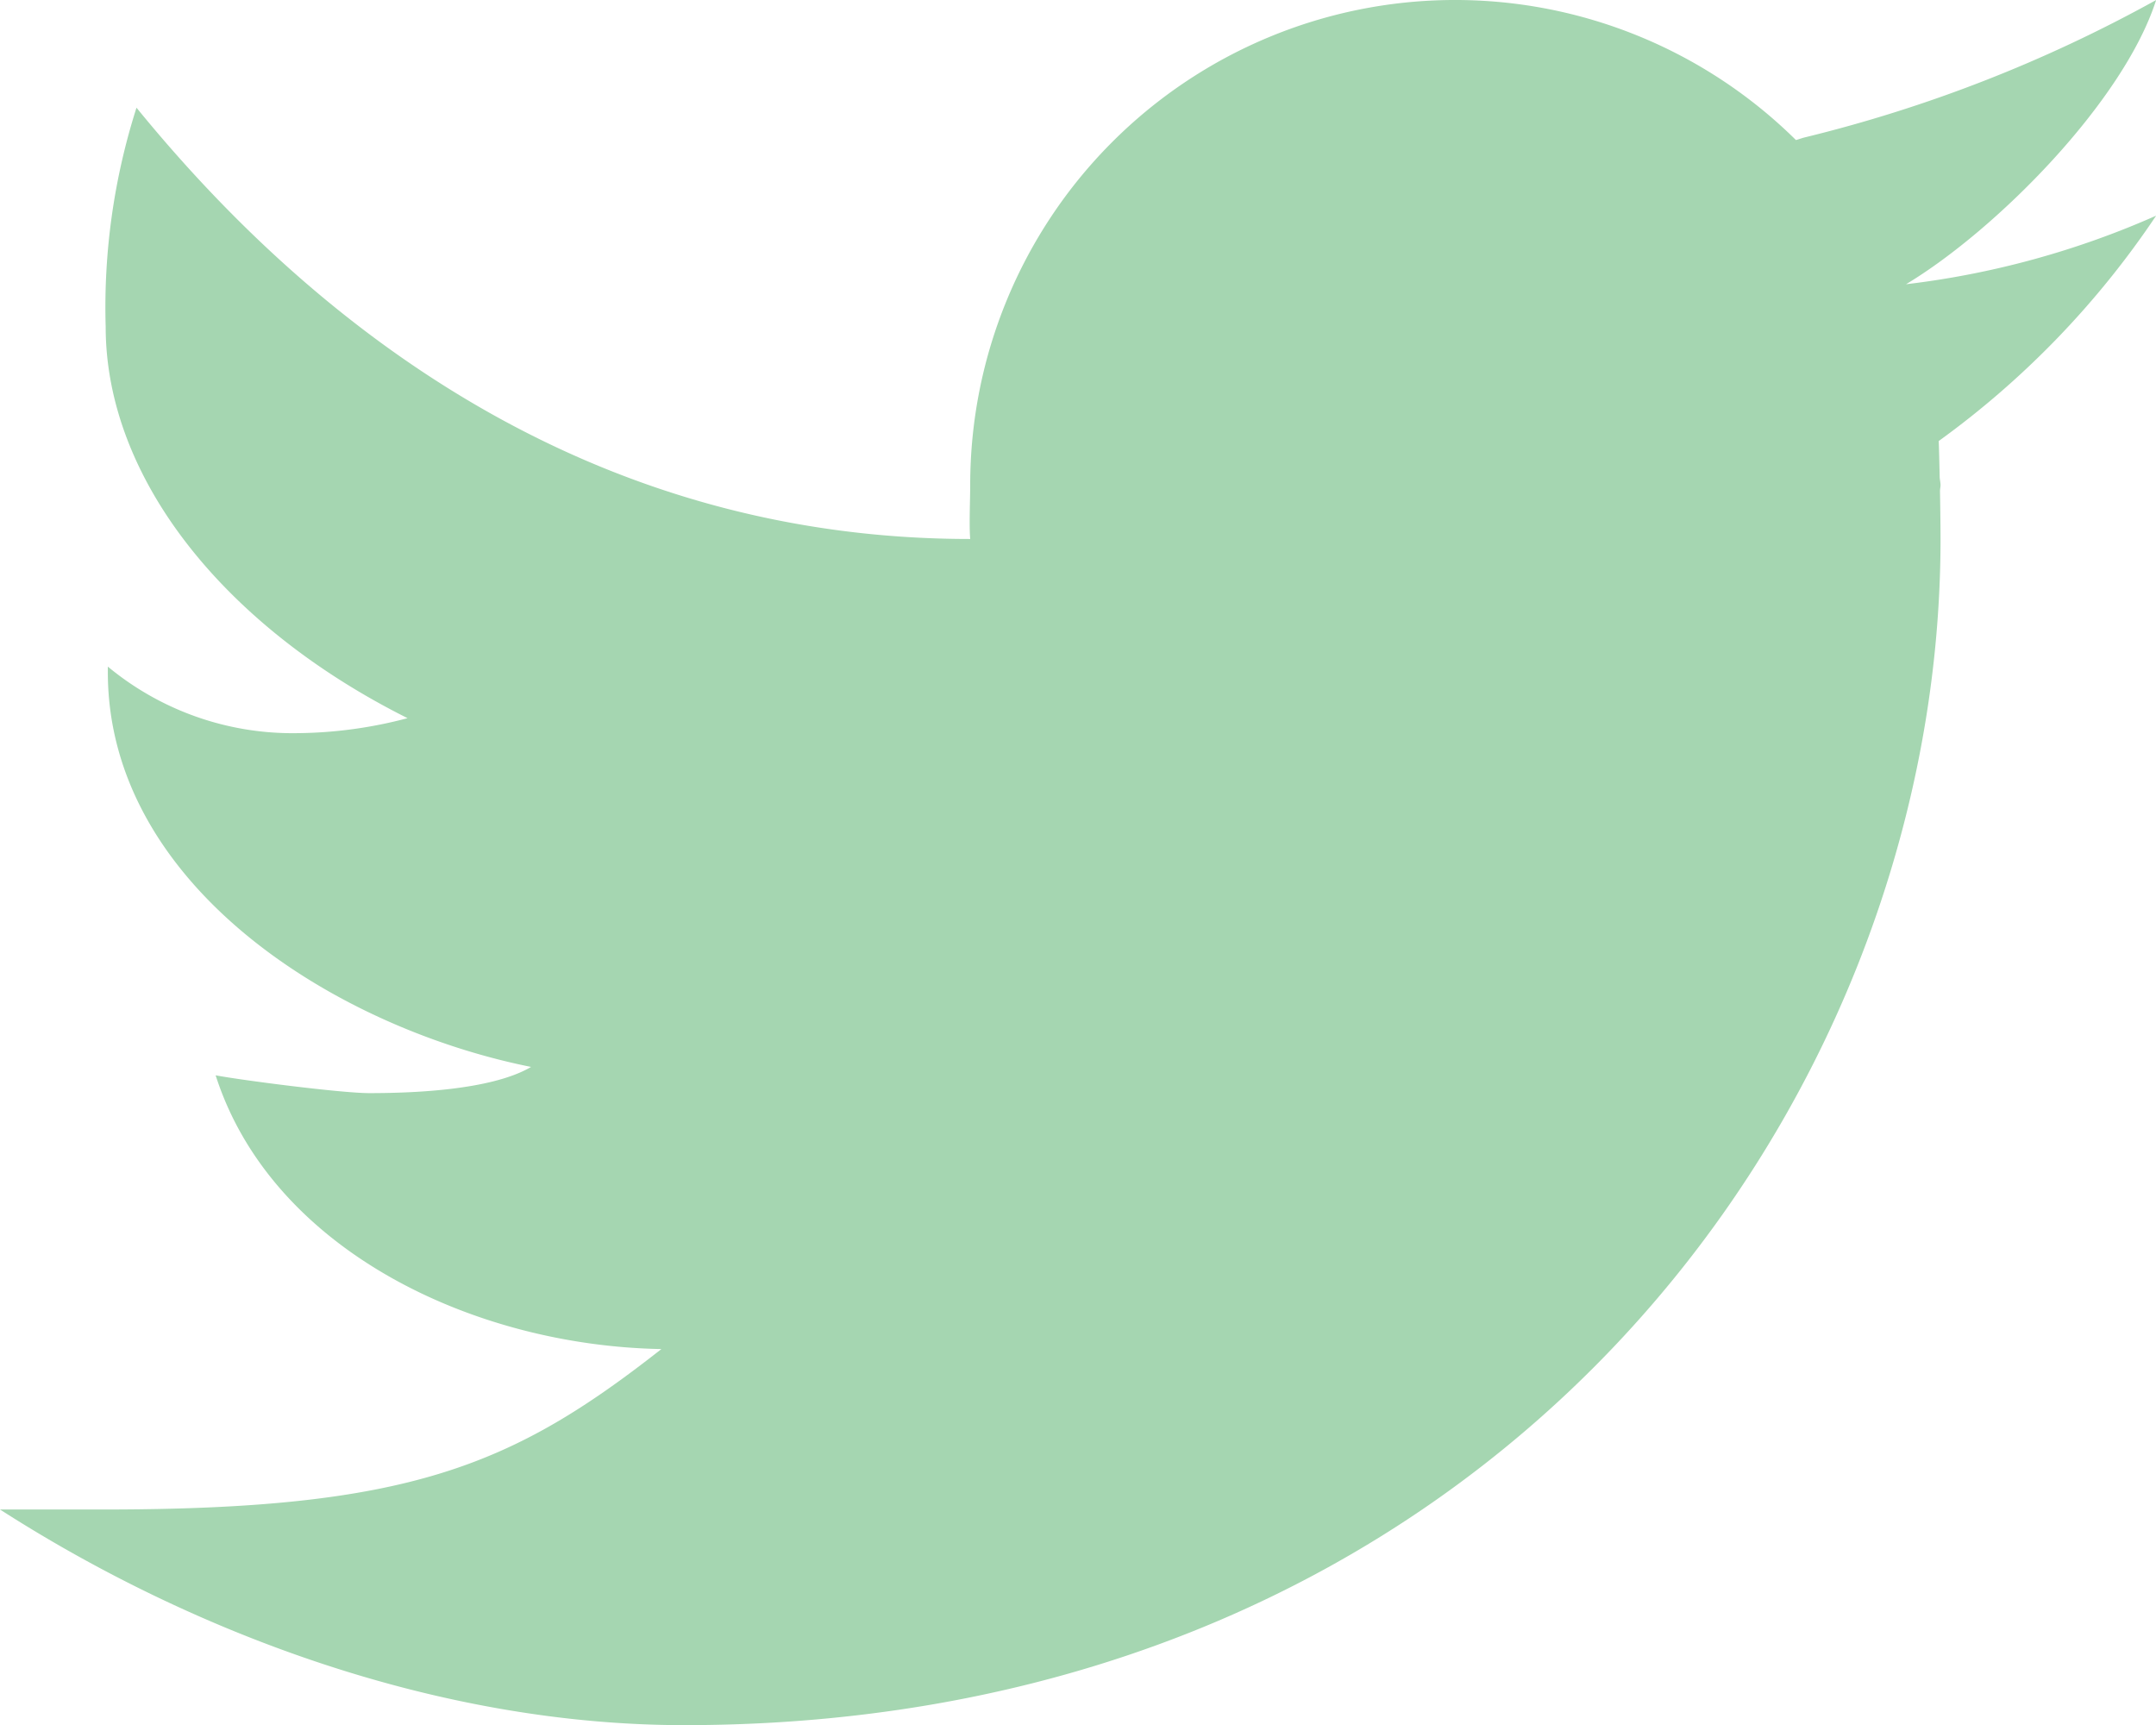 <svg xmlns="http://www.w3.org/2000/svg" width="74.995" height="60" viewBox="0 0 74.995 60">
  <path id="Path_286" data-name="Path 286" d="M77,4A49.34,49.34,0,0,1,64.752,8.784c-.1.026-.184.06-.281.086a16.866,16.866,0,0,0-28.723,12c0,.491-.041,1.395,0,1.875-12.573,0-22.142-6.585-29-15a22.833,22.833,0,0,0-1.072,7.62c0,5.253,4.106,10.413,10.5,13.612a15.369,15.369,0,0,1-3.825.521,10.071,10.071,0,0,1-6.6-2.314v.191c0,7.342,7.792,12.34,14.722,13.732-1.406.829-4.241.911-5.625.911-.975,0-4.425-.446-5.347-.619,1.927,6.018,8.879,9.4,15.505,9.521C19.823,54.988,16.227,56.5,5.615,56.5H2c6.7,4.3,15.243,7.5,23.8,7.5,27.861,0,43.7-21.235,43.7-41.251,0-.322-.007-1-.019-1.676,0-.067.019-.131.019-.2,0-.1-.03-.2-.03-.3-.011-.51-.022-.986-.034-1.234A30.812,30.812,0,0,0,77,11.5a30.26,30.26,0,0,1-8.7,2.385C71.423,12.009,75.867,7.539,77,4Z" transform="translate(-2 -3.999)" fill="#a5d6b1"/>
</svg>
